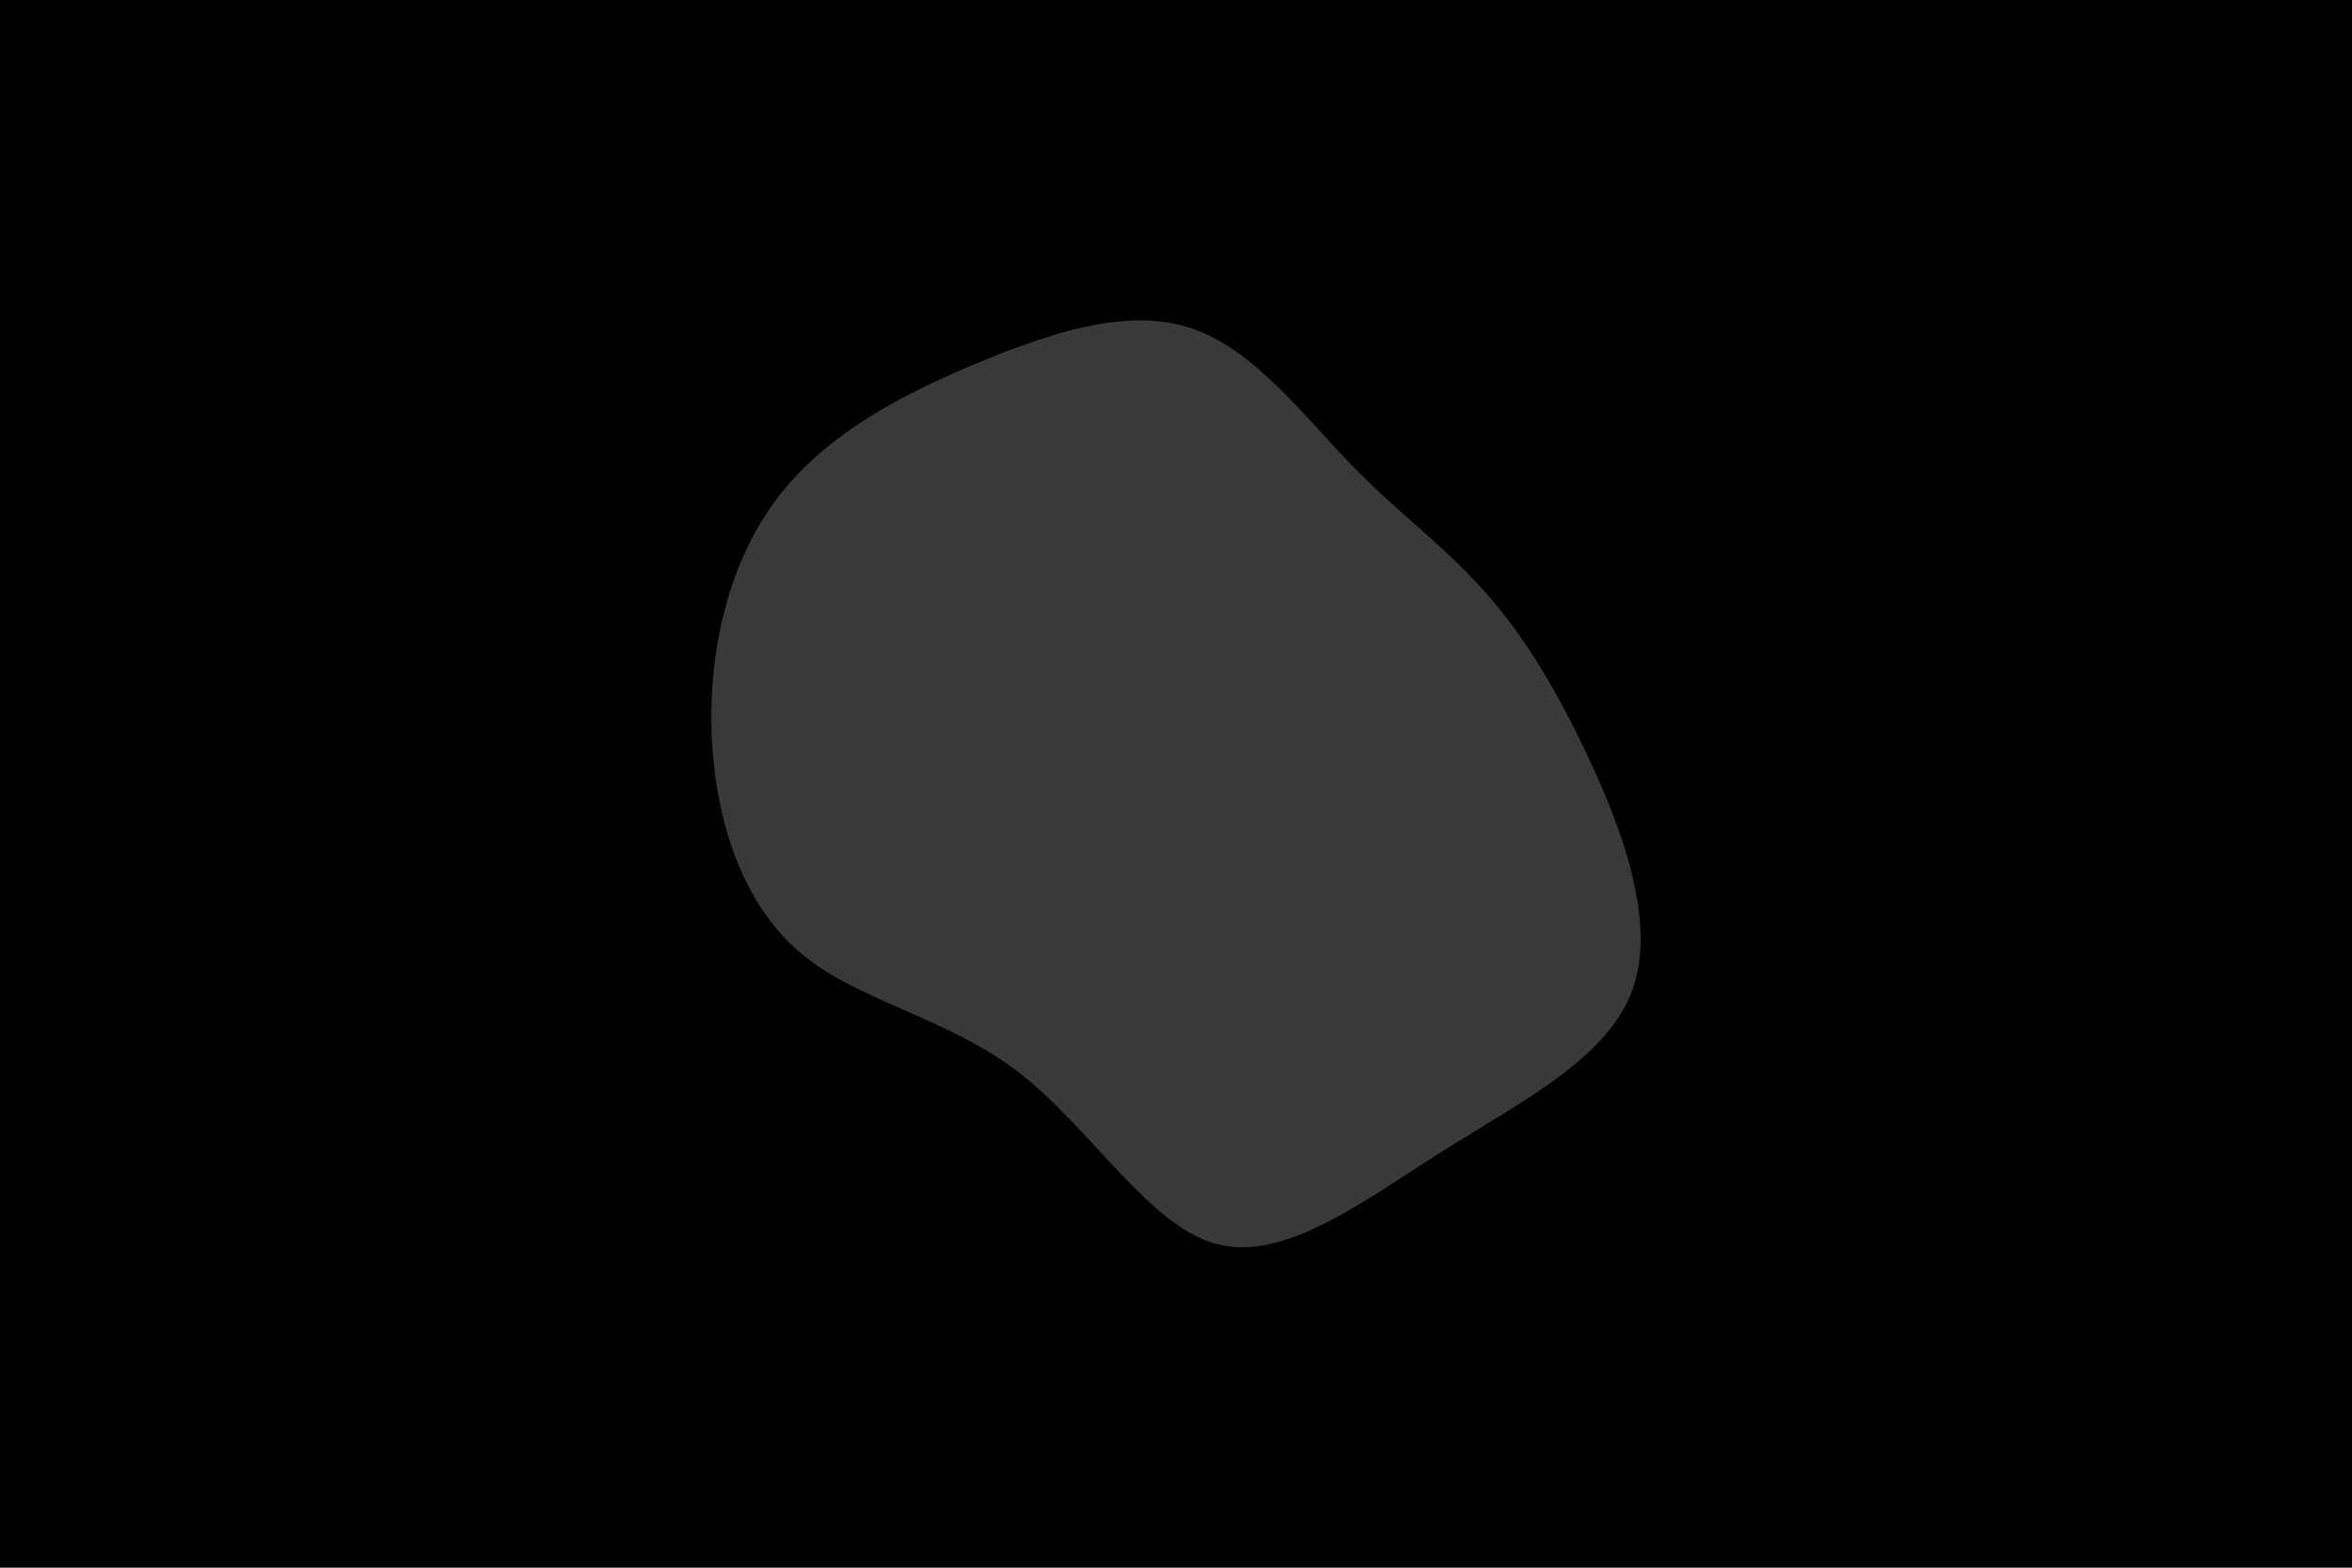 <svg id="visual" viewBox="0 0 900 600" width="900" height="600" xmlns="http://www.w3.org/2000/svg" xmlns:xlink="http://www.w3.org/1999/xlink" version="1.1"><rect x="0" y="0" width="900" height="600" fill="#000000"></rect><g transform="translate(461.204 281.161)"><path d="M55.3 -103.9C73 -85.5 89.8 -73.5 104.7 -57.2C119.7 -41 132.8 -20.5 146.1 7.7C159.4 35.8 172.8 71.7 163.5 97.6C154.1 123.6 122.1 139.8 91 159.3C60 178.9 30 202 4.1 194.9C-21.8 187.8 -43.7 150.6 -71.5 129.2C-99.4 107.8 -133.3 102.1 -155.3 83.2C-177.4 64.3 -187.7 32.2 -188.9 -0.7C-190 -33.5 -182 -67 -163.1 -91.4C-144.2 -115.8 -114.4 -131.1 -85.3 -143C-56.3 -154.9 -28.2 -163.5 -4.7 -155.3C18.8 -147.1 37.5 -122.3 55.3 -103.9" fill="#3a3939"></path></g></svg>